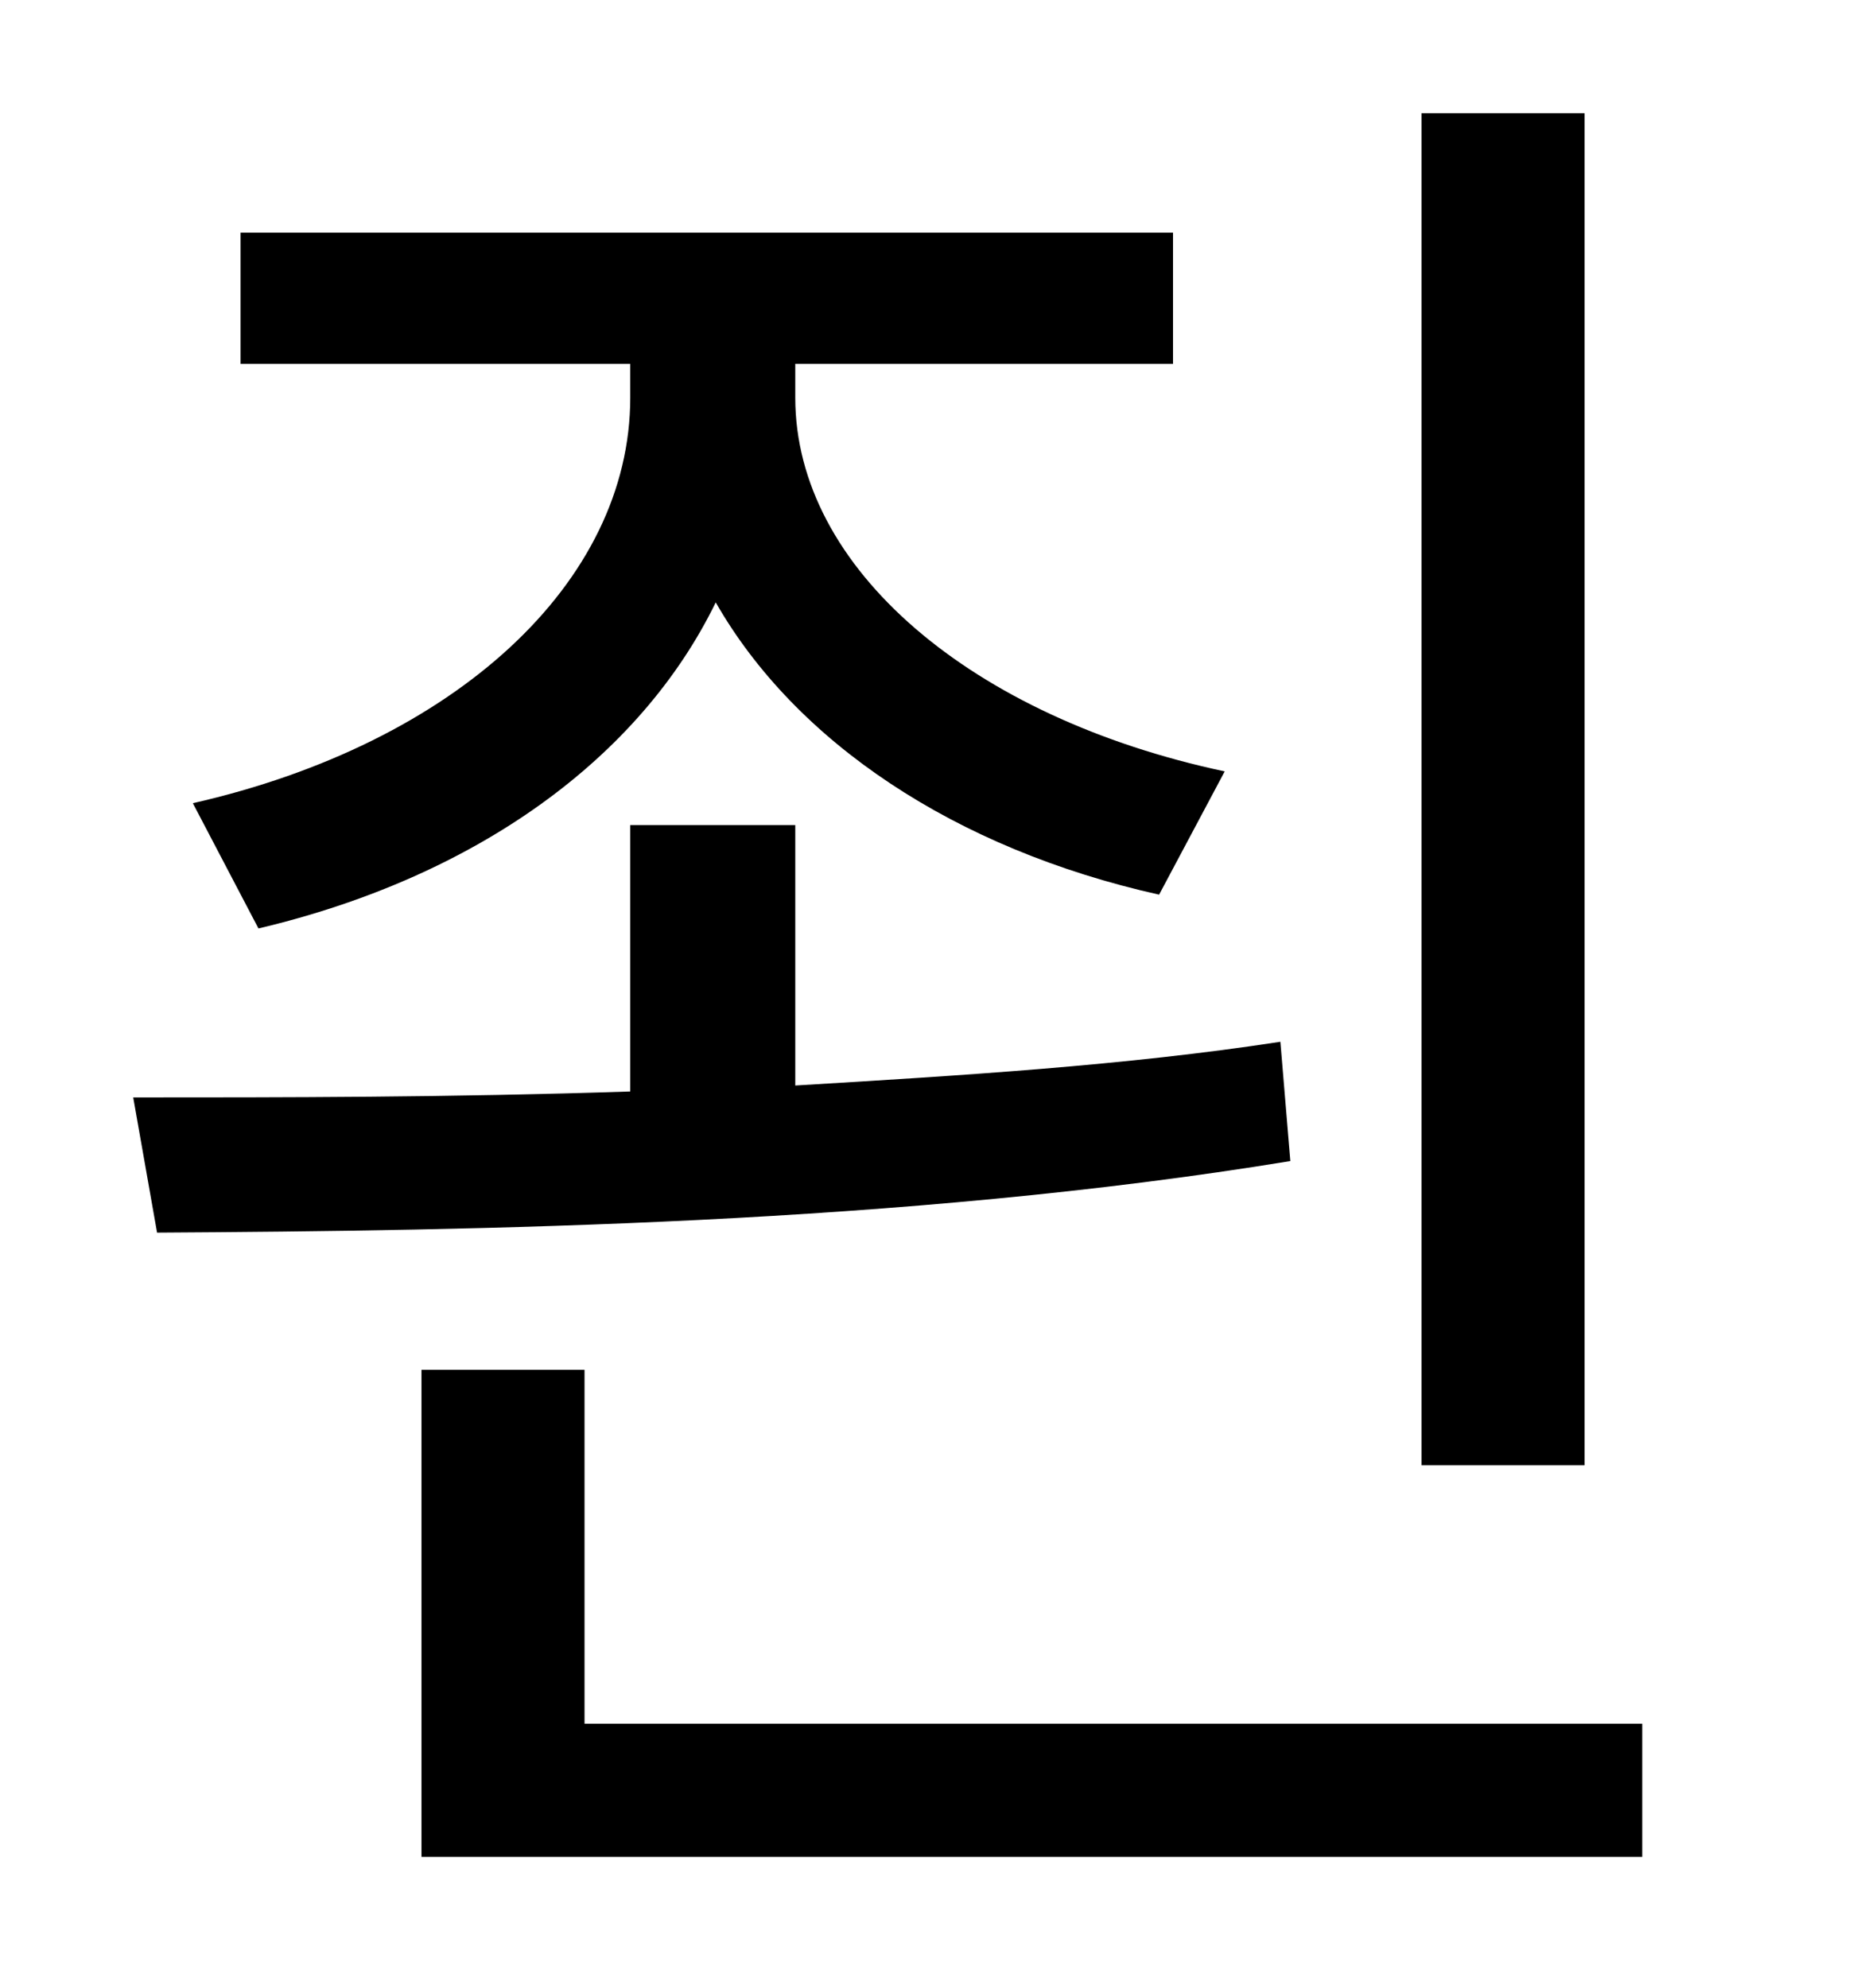 <?xml version="1.0" standalone="no"?>
<!DOCTYPE svg PUBLIC "-//W3C//DTD SVG 1.1//EN" "http://www.w3.org/Graphics/SVG/1.1/DTD/svg11.dtd" >
<svg xmlns="http://www.w3.org/2000/svg" xmlns:xlink="http://www.w3.org/1999/xlink" version="1.1" viewBox="-10 0 930 1000">
   <path fill="currentColor"
d="M787 57v680h-82v-680h82zM120 467l-33 -63c132 -30 220 -111 220 -204v-17h-196v-66h469v66h-190v17c0 86 89 161 216 188l-33 62c-103 -23 -183 -77 -223 -147c-38 78 -120 138 -230 164zM634 524l5 60c-195 32 -409 35 -570 36l-12 -68c75 0 160 0 250 -3v-134h83v131
c83 -5 166 -10 244 -22zM284 867h532v67h-614v-245h82v178z" />
</svg>
